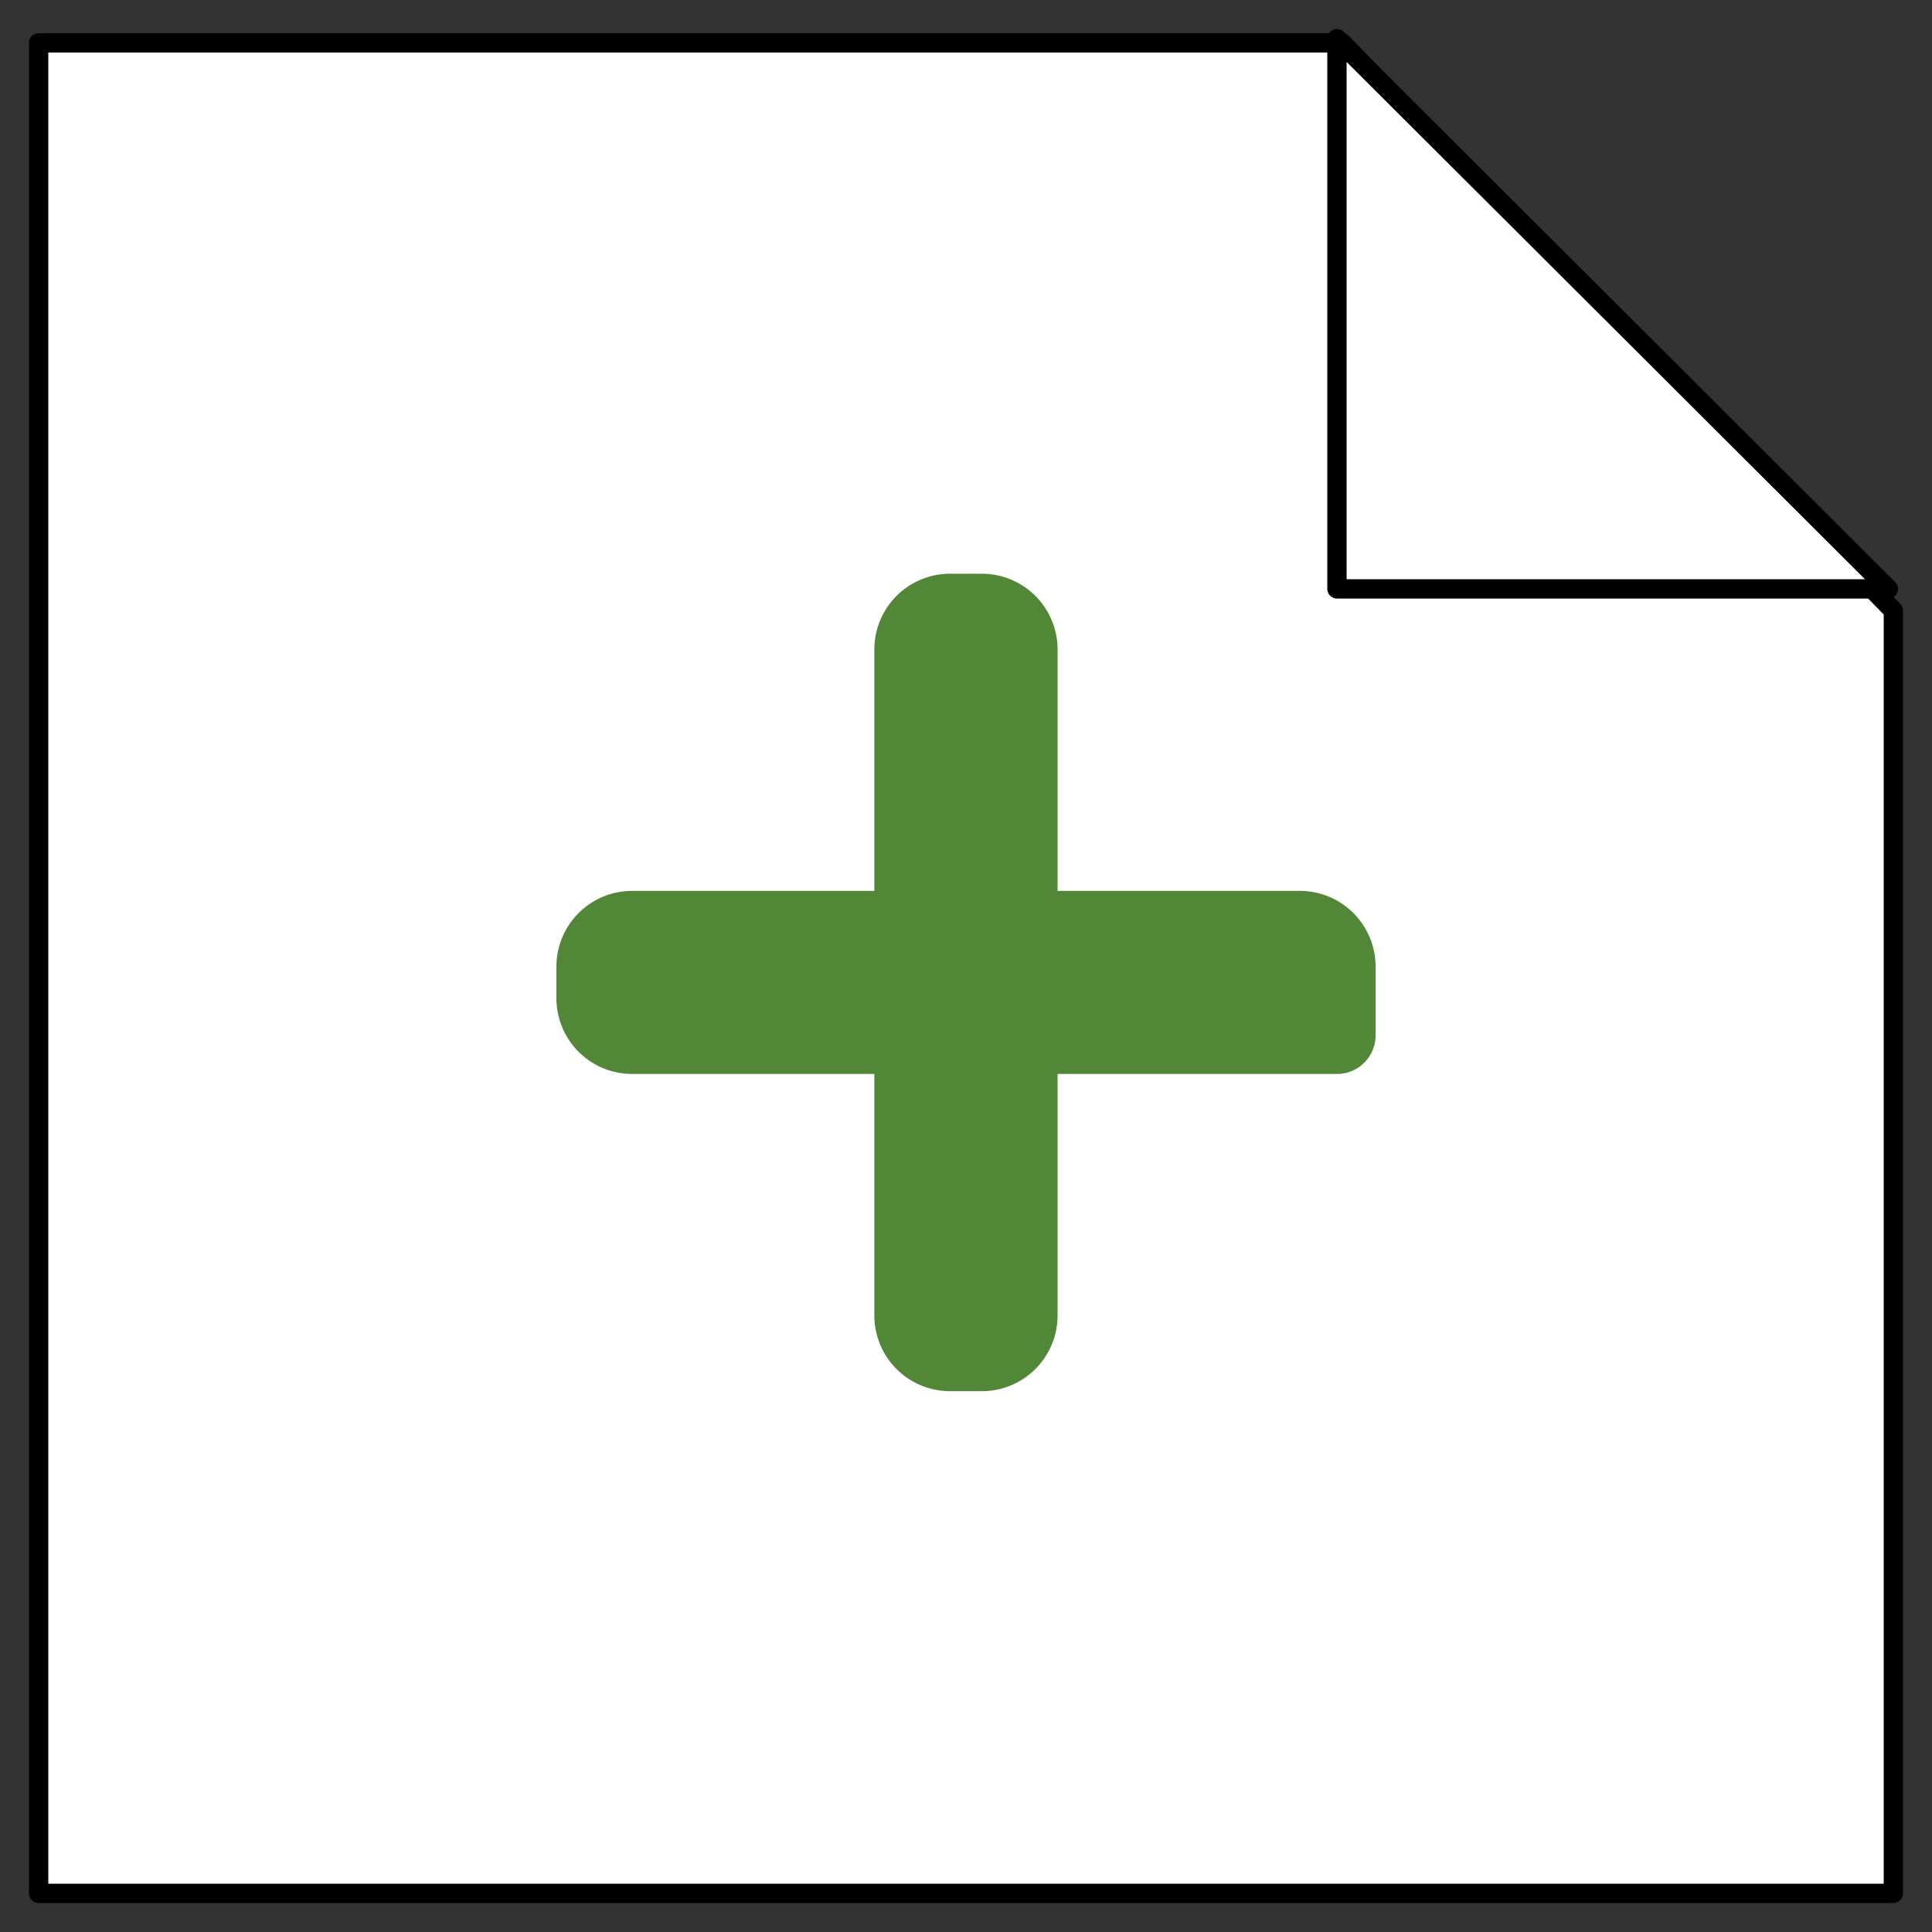 <svg xmlns="http://www.w3.org/2000/svg" width="25" height="25" viewBox="-262.09 -3653.122 25 25"><rect x="-262.09" y="-3653.122" width="25" height="25" fill="#333333" stroke="none"/><g fill="none"><path fill="#fff" d="M-237.59-3628.622v-16.599l-7.134-7.347h-16.866v23.946Z"/><path stroke="#000" stroke-linecap="round" stroke-linejoin="round" stroke-width=".25" d="M-237.59-3628.622v-16.599l-7.134-7.347h-16.866v23.946Z"/><path fill="#fff" d="m-244.79-3652.622 7.135 7.12h-7.135Z"/><path stroke="#000" stroke-linecap="round" stroke-linejoin="round" stroke-width=".25" d="m-244.79-3652.622 7.135 7.12h-7.135Z"/><path fill="#528737" d="M-244.79-3639.725h-3.635a.48.48 0 0 0-.48.48v3.145a.48.48 0 0 1-.48.48h-.411a.48.48 0 0 1-.48-.48v-3.145a.48.48 0 0 0-.48-.48h-3.154a.48.48 0 0 1-.48-.48v-.409a.48.48 0 0 1 .48-.48h3.154a.48.48 0 0 0 .48-.48v-3.144a.48.48 0 0 1 .48-.48h.411a.48.48 0 0 1 .48.48v3.144c0 .266.215.48.48.48h3.155a.48.48 0 0 1 .48.48v.889Z"/><path stroke="#518737" stroke-linecap="round" stroke-linejoin="round" d="M-244.79-3639.725h-3.635a.48.48 0 0 0-.48.48v3.145a.48.48 0 0 1-.48.48h-.411a.48.48 0 0 1-.48-.48v-3.145a.48.48 0 0 0-.48-.48h-3.154a.48.48 0 0 1-.48-.48v-.409a.48.48 0 0 1 .48-.48h3.154a.48.48 0 0 0 .48-.48v-3.144a.48.48 0 0 1 .48-.48h.411a.48.48 0 0 1 .48.48v3.144c0 .266.215.48.48.48h3.155a.48.48 0 0 1 .48.48v.889Z"/></g></svg>